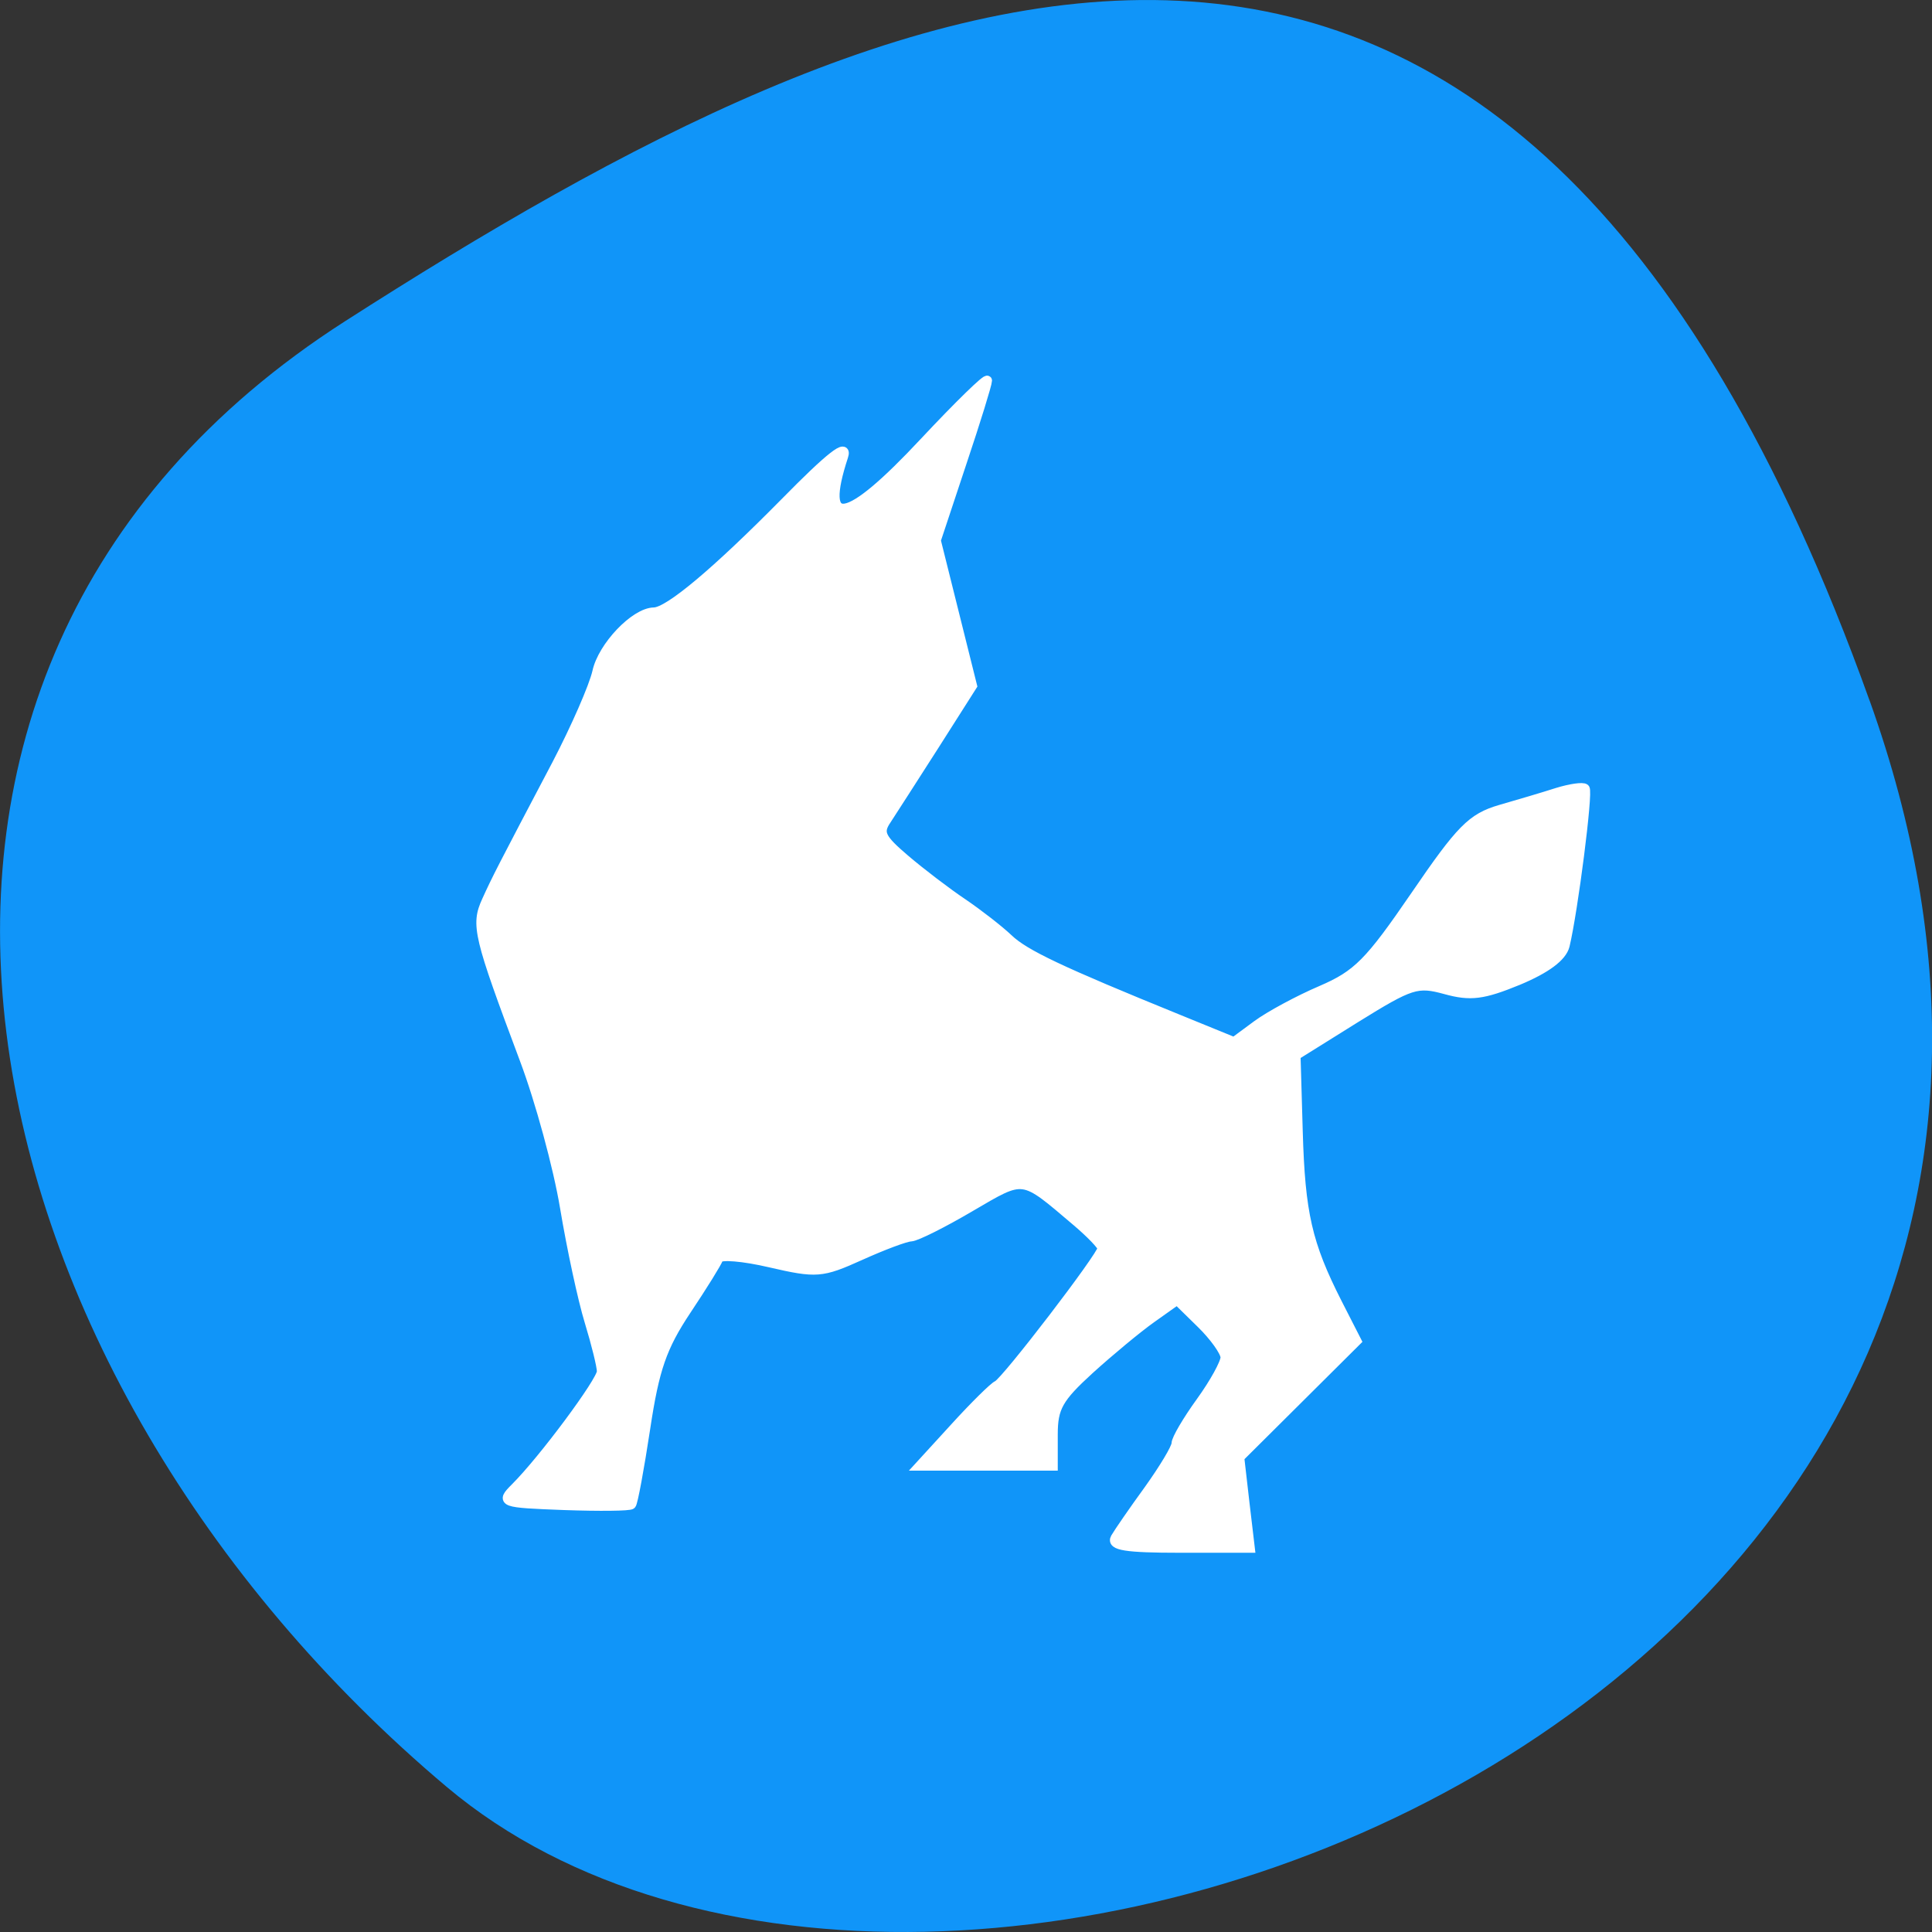 
<svg xmlns="http://www.w3.org/2000/svg" xmlns:xlink="http://www.w3.org/1999/xlink" width="48px" height="48px" viewBox="0 0 48 48" version="1.1">
<rect x="0" y="0" width="48" height="48" fill="#333333" stroke="none"/>
<g id="surface1">
<path style=" stroke:none;fill-rule:nonzero;fill:rgb(6.275%,58.431%,97.647%);fill-opacity:1;" d="M 46.449 17.402 C 55.41 42.418 23.203 54.582 11.102 44.398 C -1 34.215 -5.133 16.762 8.574 7.98 C 22.277 -0.801 37.484 -7.609 46.449 17.406 Z M 46.449 17.402 "/>
<path style="fill-rule:evenodd;fill:rgb(100%,100%,100%);fill-opacity:1;stroke-width:1.239;stroke-linecap:butt;stroke-linejoin:miter;stroke:rgb(100%,100%,100%);stroke-opacity:1;stroke-miterlimit:4;" d="M 147.396 203.229 C 147.833 202.479 149.812 199.604 151.812 196.854 C 153.792 194.083 155.438 191.354 155.438 190.771 C 155.438 190.188 156.896 187.708 158.688 185.229 C 160.479 182.75 161.917 180.125 161.917 179.375 C 161.896 178.625 160.458 176.604 158.708 174.896 L 155.562 171.812 L 152.188 174.208 C 150.333 175.521 146.646 178.583 143.979 181 C 139.875 184.75 139.167 186 139.167 189.562 L 139.167 193.729 L 121.521 193.729 L 126.229 188.583 C 128.812 185.75 131.333 183.271 131.812 183.062 C 132.896 182.604 145.667 165.938 145.667 164.979 C 145.667 164.604 144.125 163 142.229 161.396 C 134.958 155.229 135.458 155.292 128.25 159.5 C 124.646 161.625 121.104 163.396 120.396 163.438 C 119.667 163.458 116.646 164.604 113.688 165.938 C 108.562 168.25 107.917 168.292 101.771 166.875 C 98.208 166.042 95.146 165.792 94.958 166.312 C 94.792 166.833 92.875 169.917 90.708 173.167 C 87.5 178 86.5 180.854 85.312 188.75 C 84.5 194.083 83.667 198.604 83.438 198.833 C 83.208 199.062 79.208 199.104 74.542 198.938 C 66.312 198.625 66.125 198.562 68.083 196.604 C 71.75 192.958 79.5 182.521 79.5 181.25 C 79.5 180.542 78.771 177.583 77.875 174.646 C 76.979 171.729 75.521 164.938 74.625 159.562 C 73.729 154.188 71.333 145.417 69.312 140.042 C 63.167 123.646 62.833 122.25 64.292 119.042 C 65.667 116.021 66.292 114.812 73.562 101 C 76.062 96.208 78.458 90.729 78.896 88.792 C 79.625 85.417 83.896 80.938 86.417 80.896 C 88.375 80.875 94.625 75.625 103.792 66.333 C 109.708 60.312 112.083 58.458 111.458 60.333 C 108.271 70.062 111.854 69.438 122.125 58.438 C 126.729 53.521 130.479 49.875 130.479 50.292 C 130.479 50.729 128.958 55.667 127.083 61.25 L 123.708 71.417 L 128.5 90.625 L 123.479 98.521 C 120.708 102.854 117.854 107.292 117.146 108.375 C 116.021 110.042 116.375 110.792 119.625 113.562 C 121.729 115.354 125.146 117.958 127.229 119.354 C 129.312 120.771 132.021 122.875 133.25 124.042 C 135.396 126.104 140.104 128.333 155.729 134.688 L 163.083 137.688 L 166.104 135.458 C 167.771 134.229 171.583 132.167 174.604 130.875 C 179.396 128.812 180.958 127.229 187.021 118.375 C 193.042 109.562 194.5 108.083 198.271 106.979 C 200.667 106.292 204.042 105.292 205.792 104.729 C 207.542 104.188 209.188 103.958 209.458 104.208 C 209.917 104.667 207.917 120.333 206.812 124.958 C 206.438 126.458 204.333 128.021 200.646 129.562 C 195.979 131.479 194.333 131.688 191.021 130.771 C 187.271 129.75 186.479 130 179.125 134.562 L 171.25 139.479 L 171.542 149.521 C 171.854 160.354 172.771 164.396 176.729 172.188 L 179.292 177.208 L 171.542 184.917 L 163.812 192.604 L 164.5 198.604 L 165.208 204.583 L 155.917 204.583 C 148.792 204.583 146.812 204.271 147.396 203.229 Z M 147.396 203.229 " transform="matrix(0.188,0,0,0.188,0,0)"/>
</g>
</svg>

